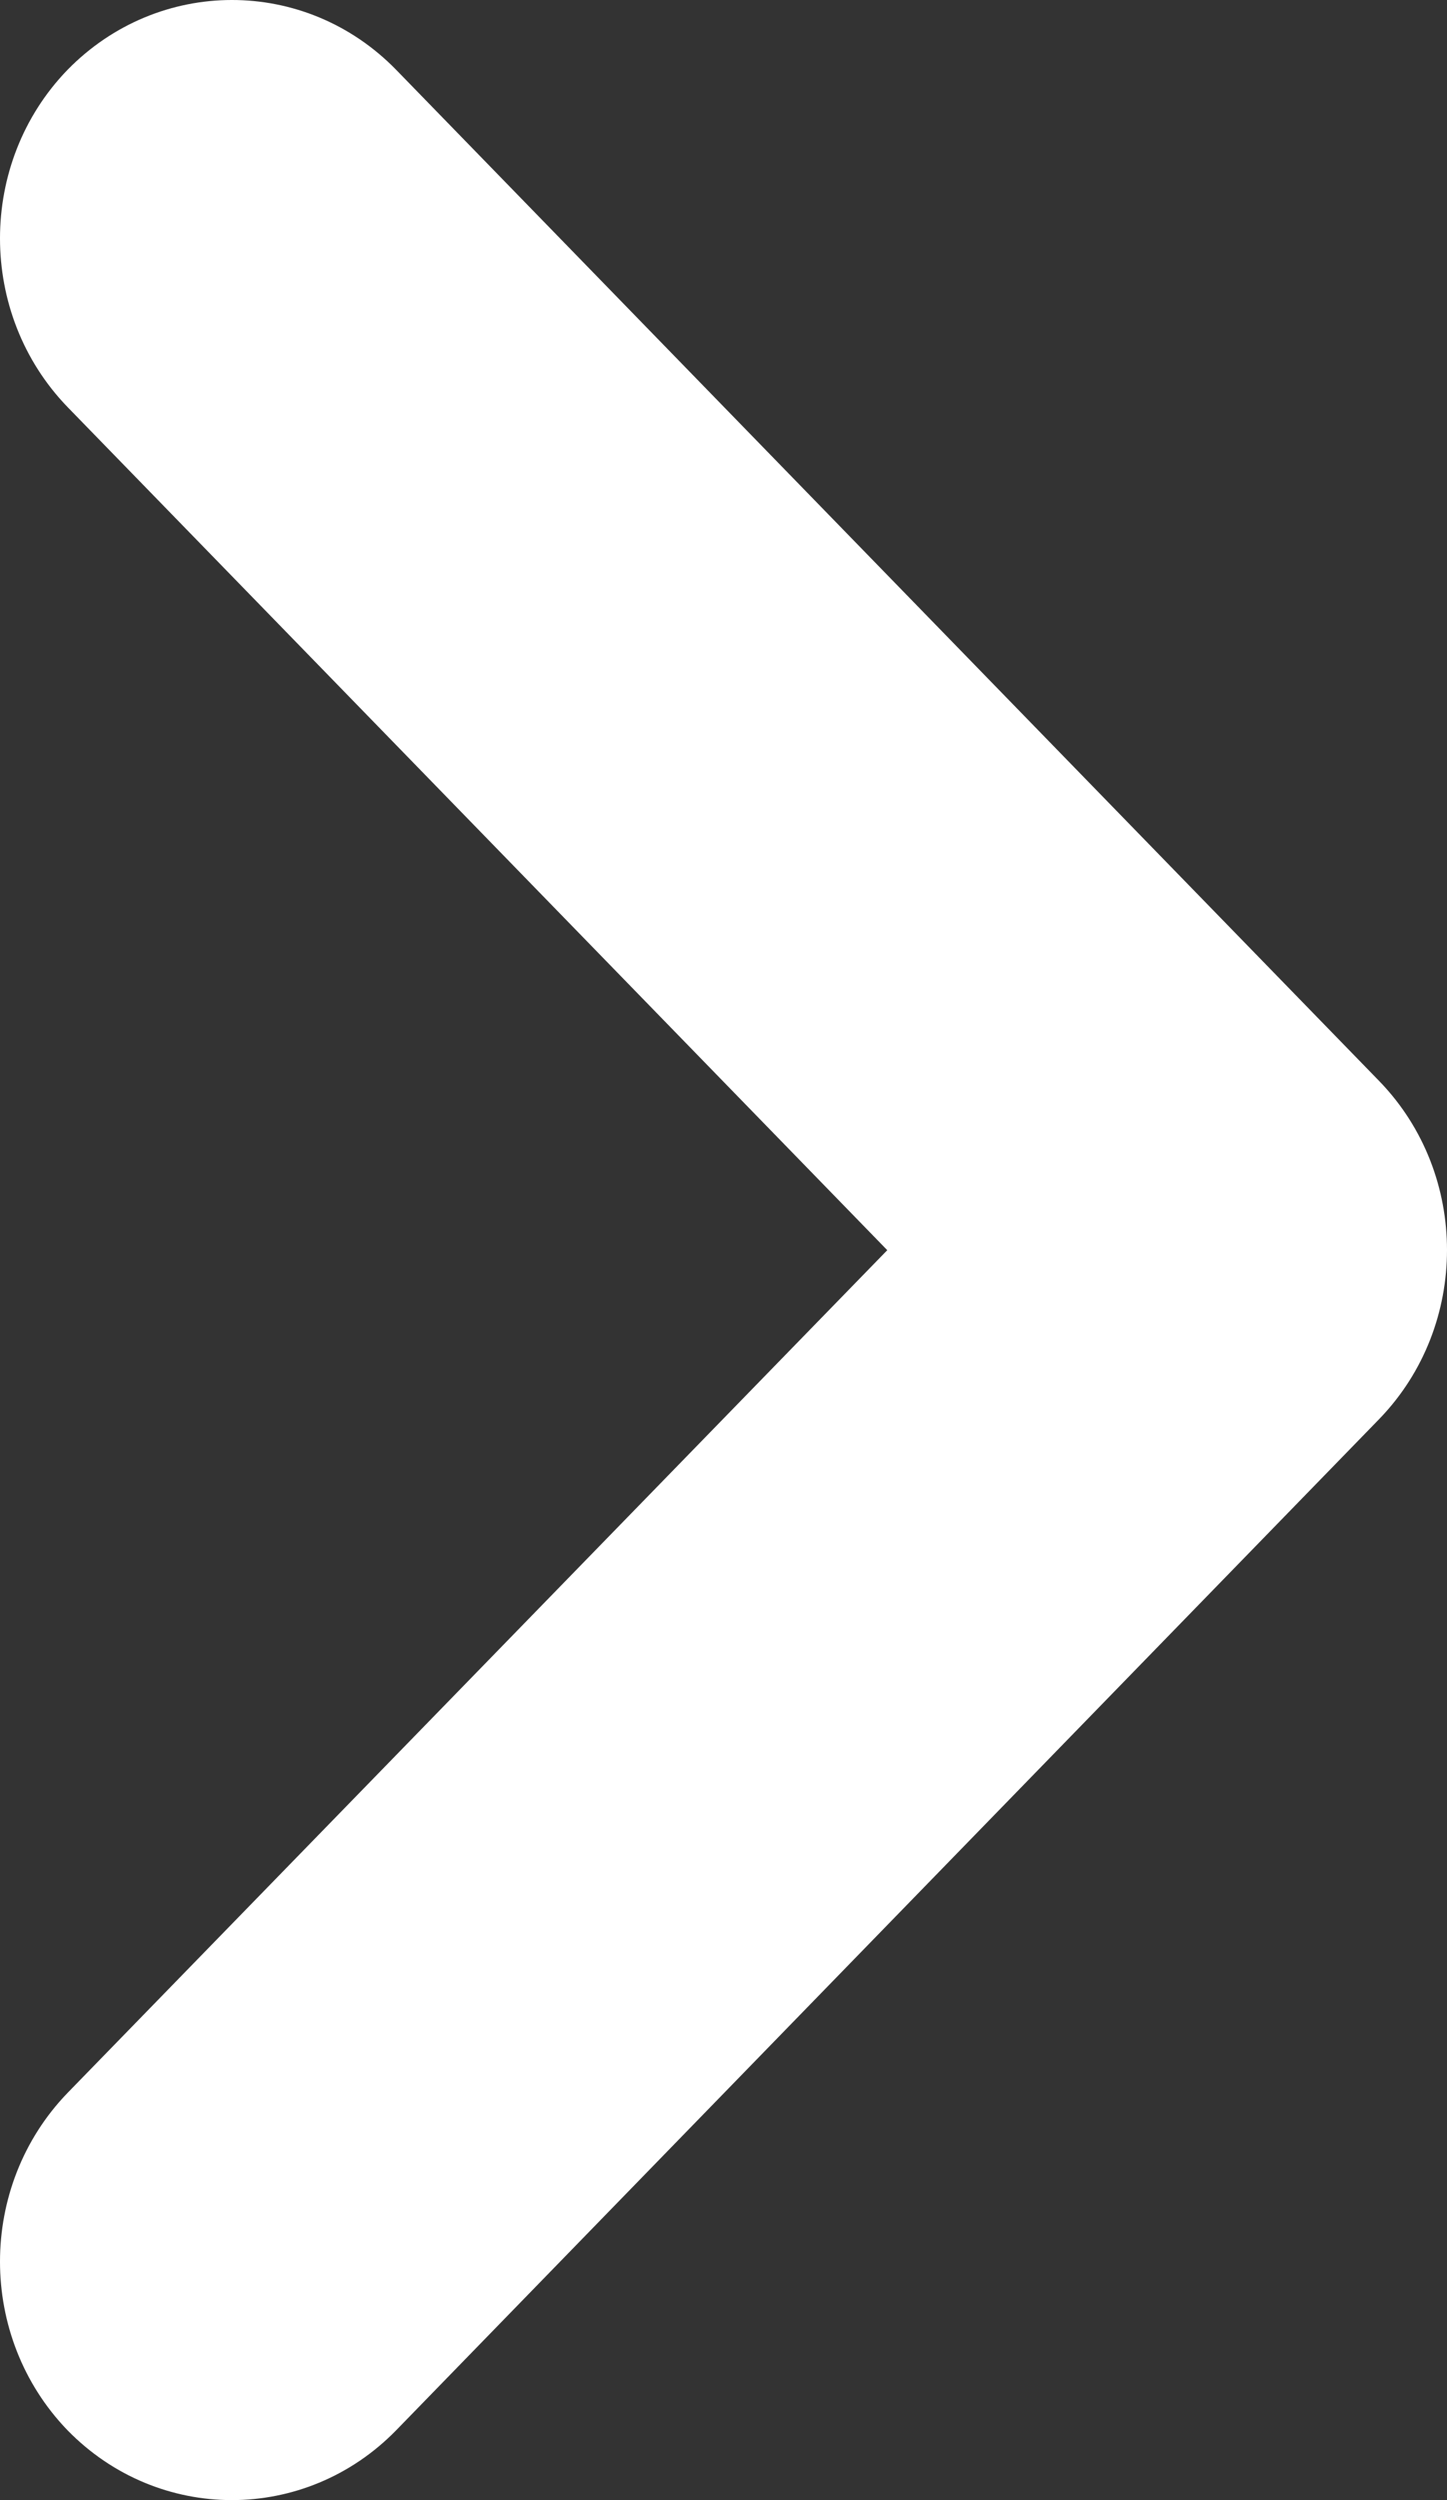 <?xml version="1.0" encoding="UTF-8"?>
<svg width="11px" height="19px" viewBox="0 0 11 19" version="1.1" xmlns="http://www.w3.org/2000/svg" xmlns:xlink="http://www.w3.org/1999/xlink">
    <rect x="0" y="0" width="11" height="19" fill="#333333" stroke="none"/>
    <!-- Generator: Sketch 50.2 (55047) - http://www.bohemiancoding.com/sketch -->
    <title>Fill 1 Copy</title>
    <desc>Created with Sketch.</desc>
    <defs></defs>
    <g id="Page-1" stroke="none" stroke-width="1" fill="none" fill-rule="evenodd">
        <g id="menu" transform="translate(-410, -831)" fill="#FFFFFF">
            <g id="Group" transform="translate(198, 209)">
                <path d="M218.745,631.501 L212.513,637.906 C211.829,638.615 211.829,639.76 212.513,640.469 C213.204,641.177 214.321,641.177 215.012,640.469 L222.487,632.782 C223.171,632.073 223.171,630.926 222.487,630.218 L215.012,622.531 C214.321,621.822 213.204,621.824 212.513,622.531 C211.829,623.238 211.829,624.385 212.513,625.093 L218.745,631.501 Z" id="Fill-1-Copy"></path>
            </g>
        </g>
    </g>
</svg>